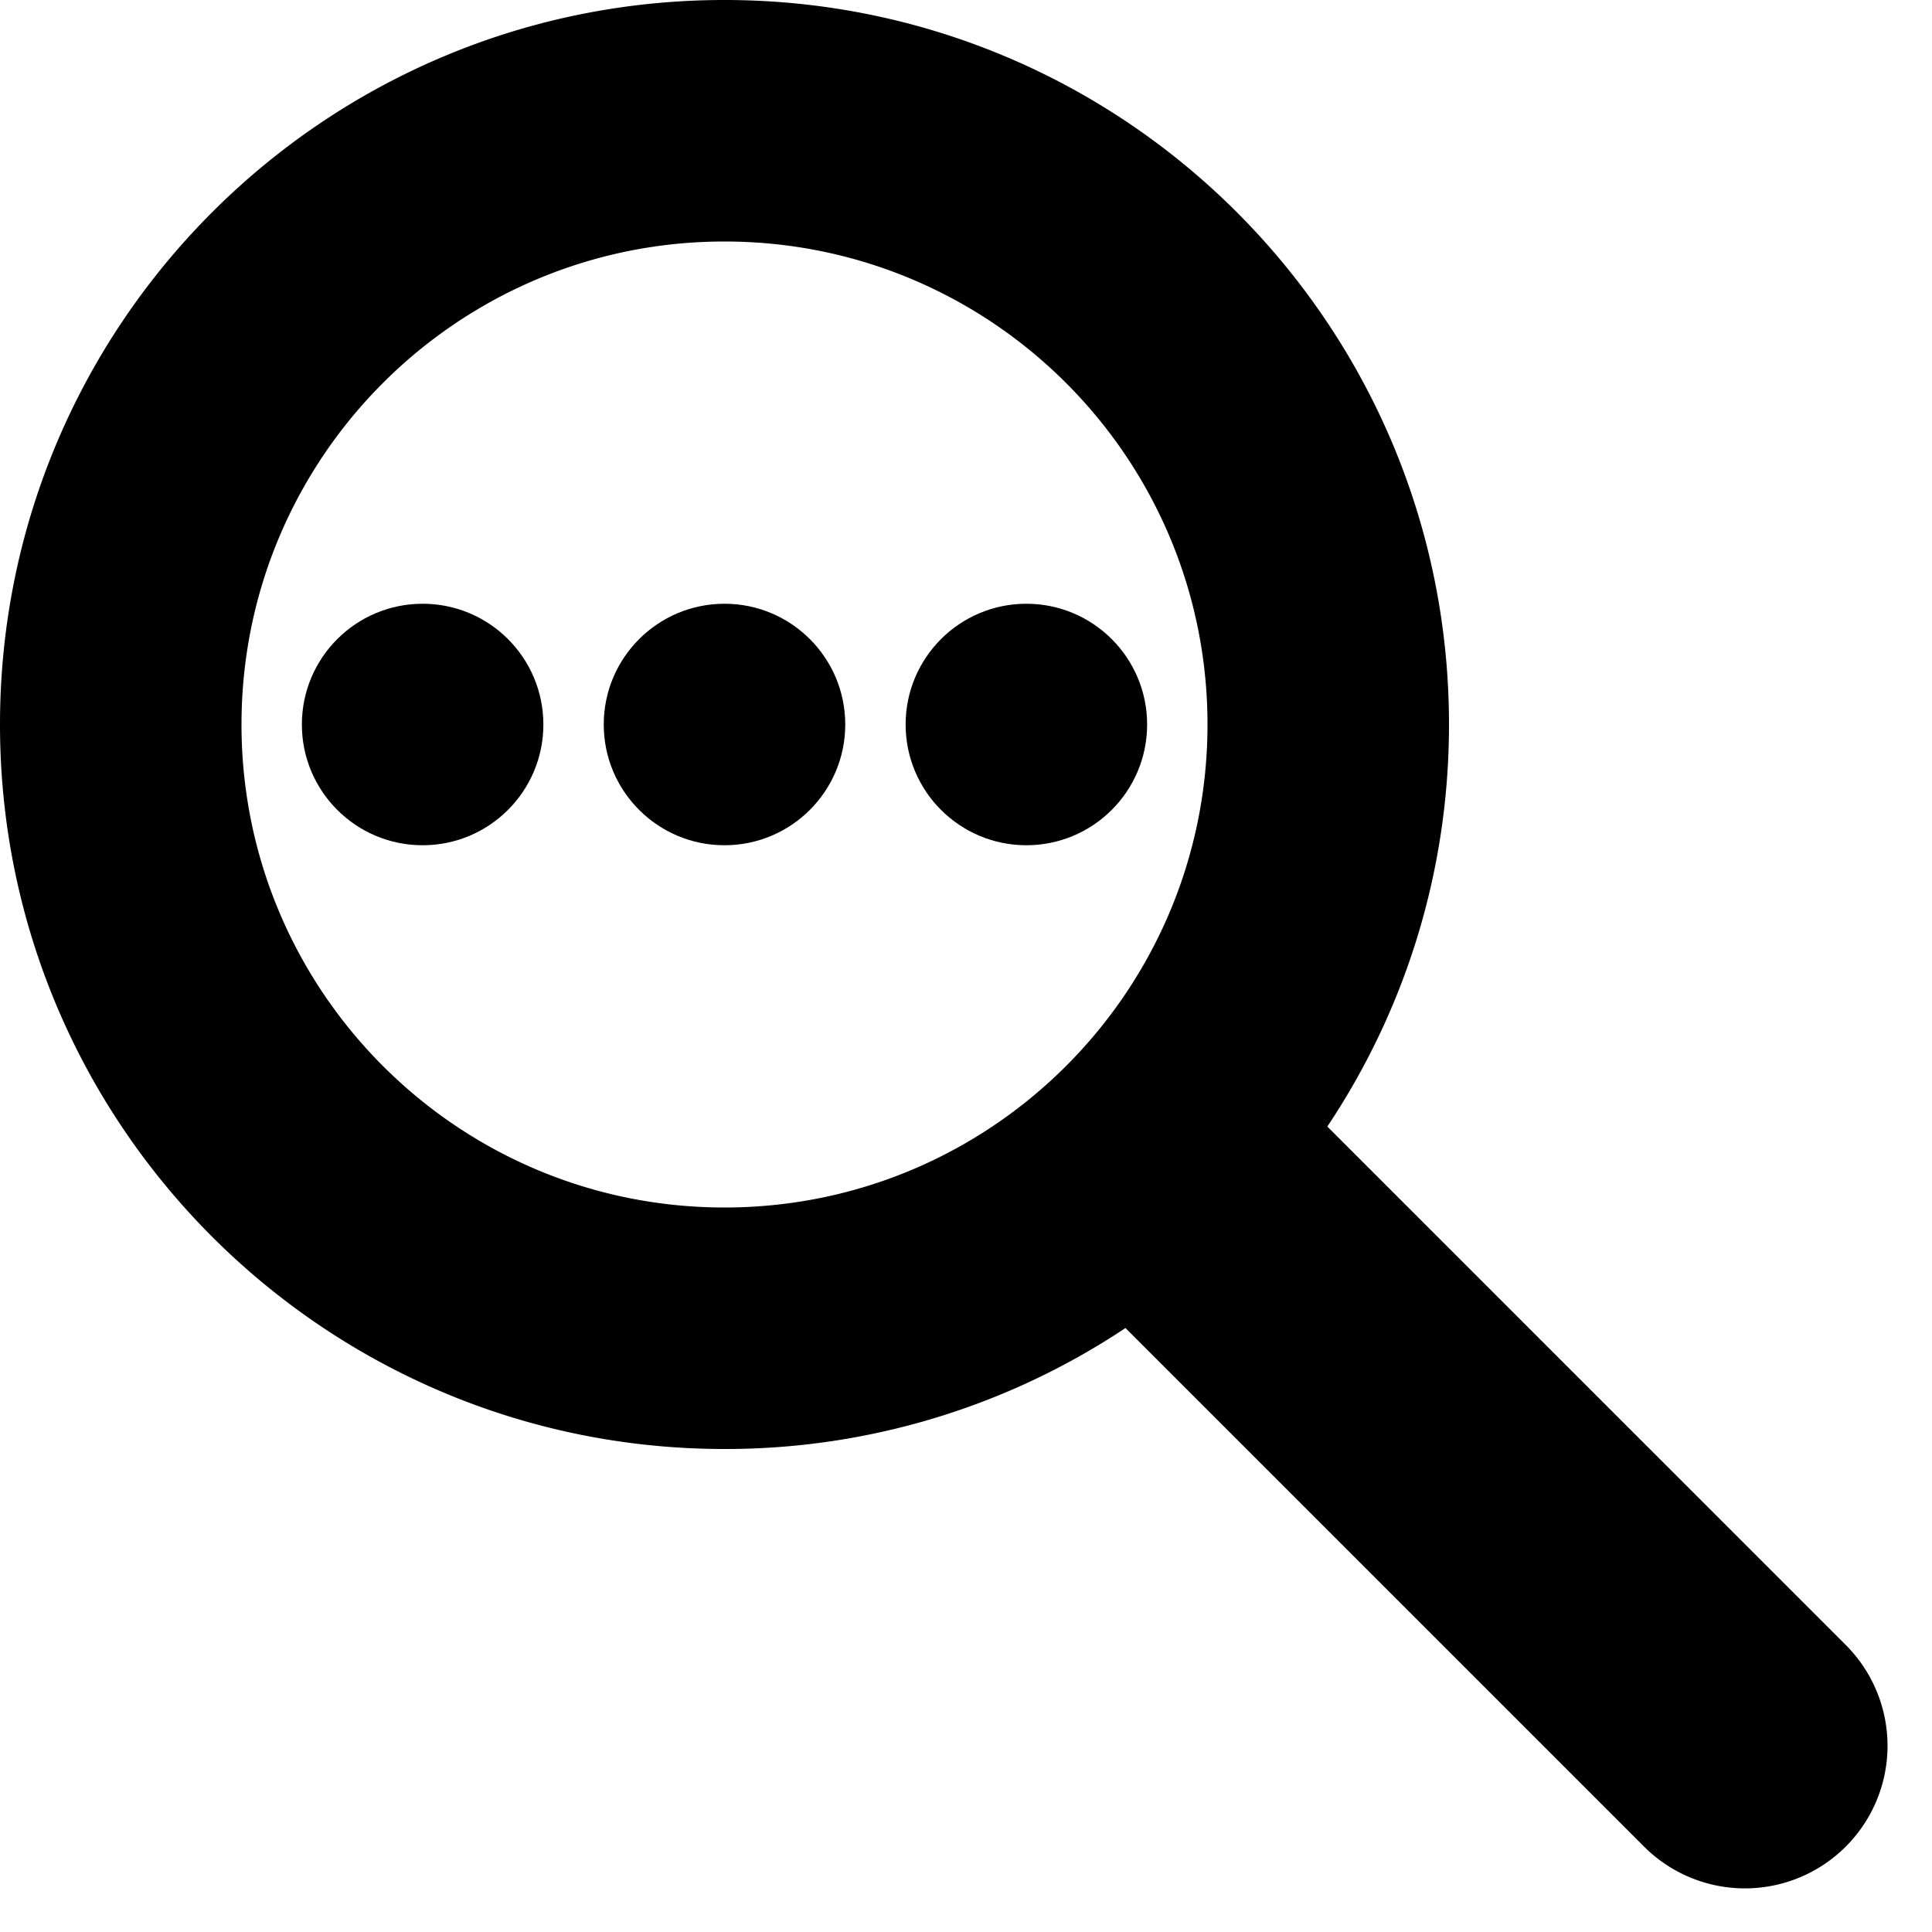 <svg width="22pt" height="22pt" class="tc-image-advanced-search-button tc-image-button" viewBox="0 0 128 128"><g fill-rule="evenodd"><path d="M74.565 87.985A47.776 47.776 0 0148 96C21.49 96 0 74.51 0 48S21.49 0 48 0s48 21.49 48 48c0 9.854-2.97 19.015-8.062 26.636l34.347 34.347a9.443 9.443 0 010 13.36 9.446 9.446 0 01-13.36 0l-34.36-34.358zM48 80c17.673 0 32-14.327 32-32 0-17.673-14.327-32-32-32-17.673 0-32 14.327-32 32 0 17.673 14.327 32 32 32z"/><circle cx="48" cy="48" r="8"/><circle cx="28" cy="48" r="8"/><circle cx="68" cy="48" r="8"/></g></svg>